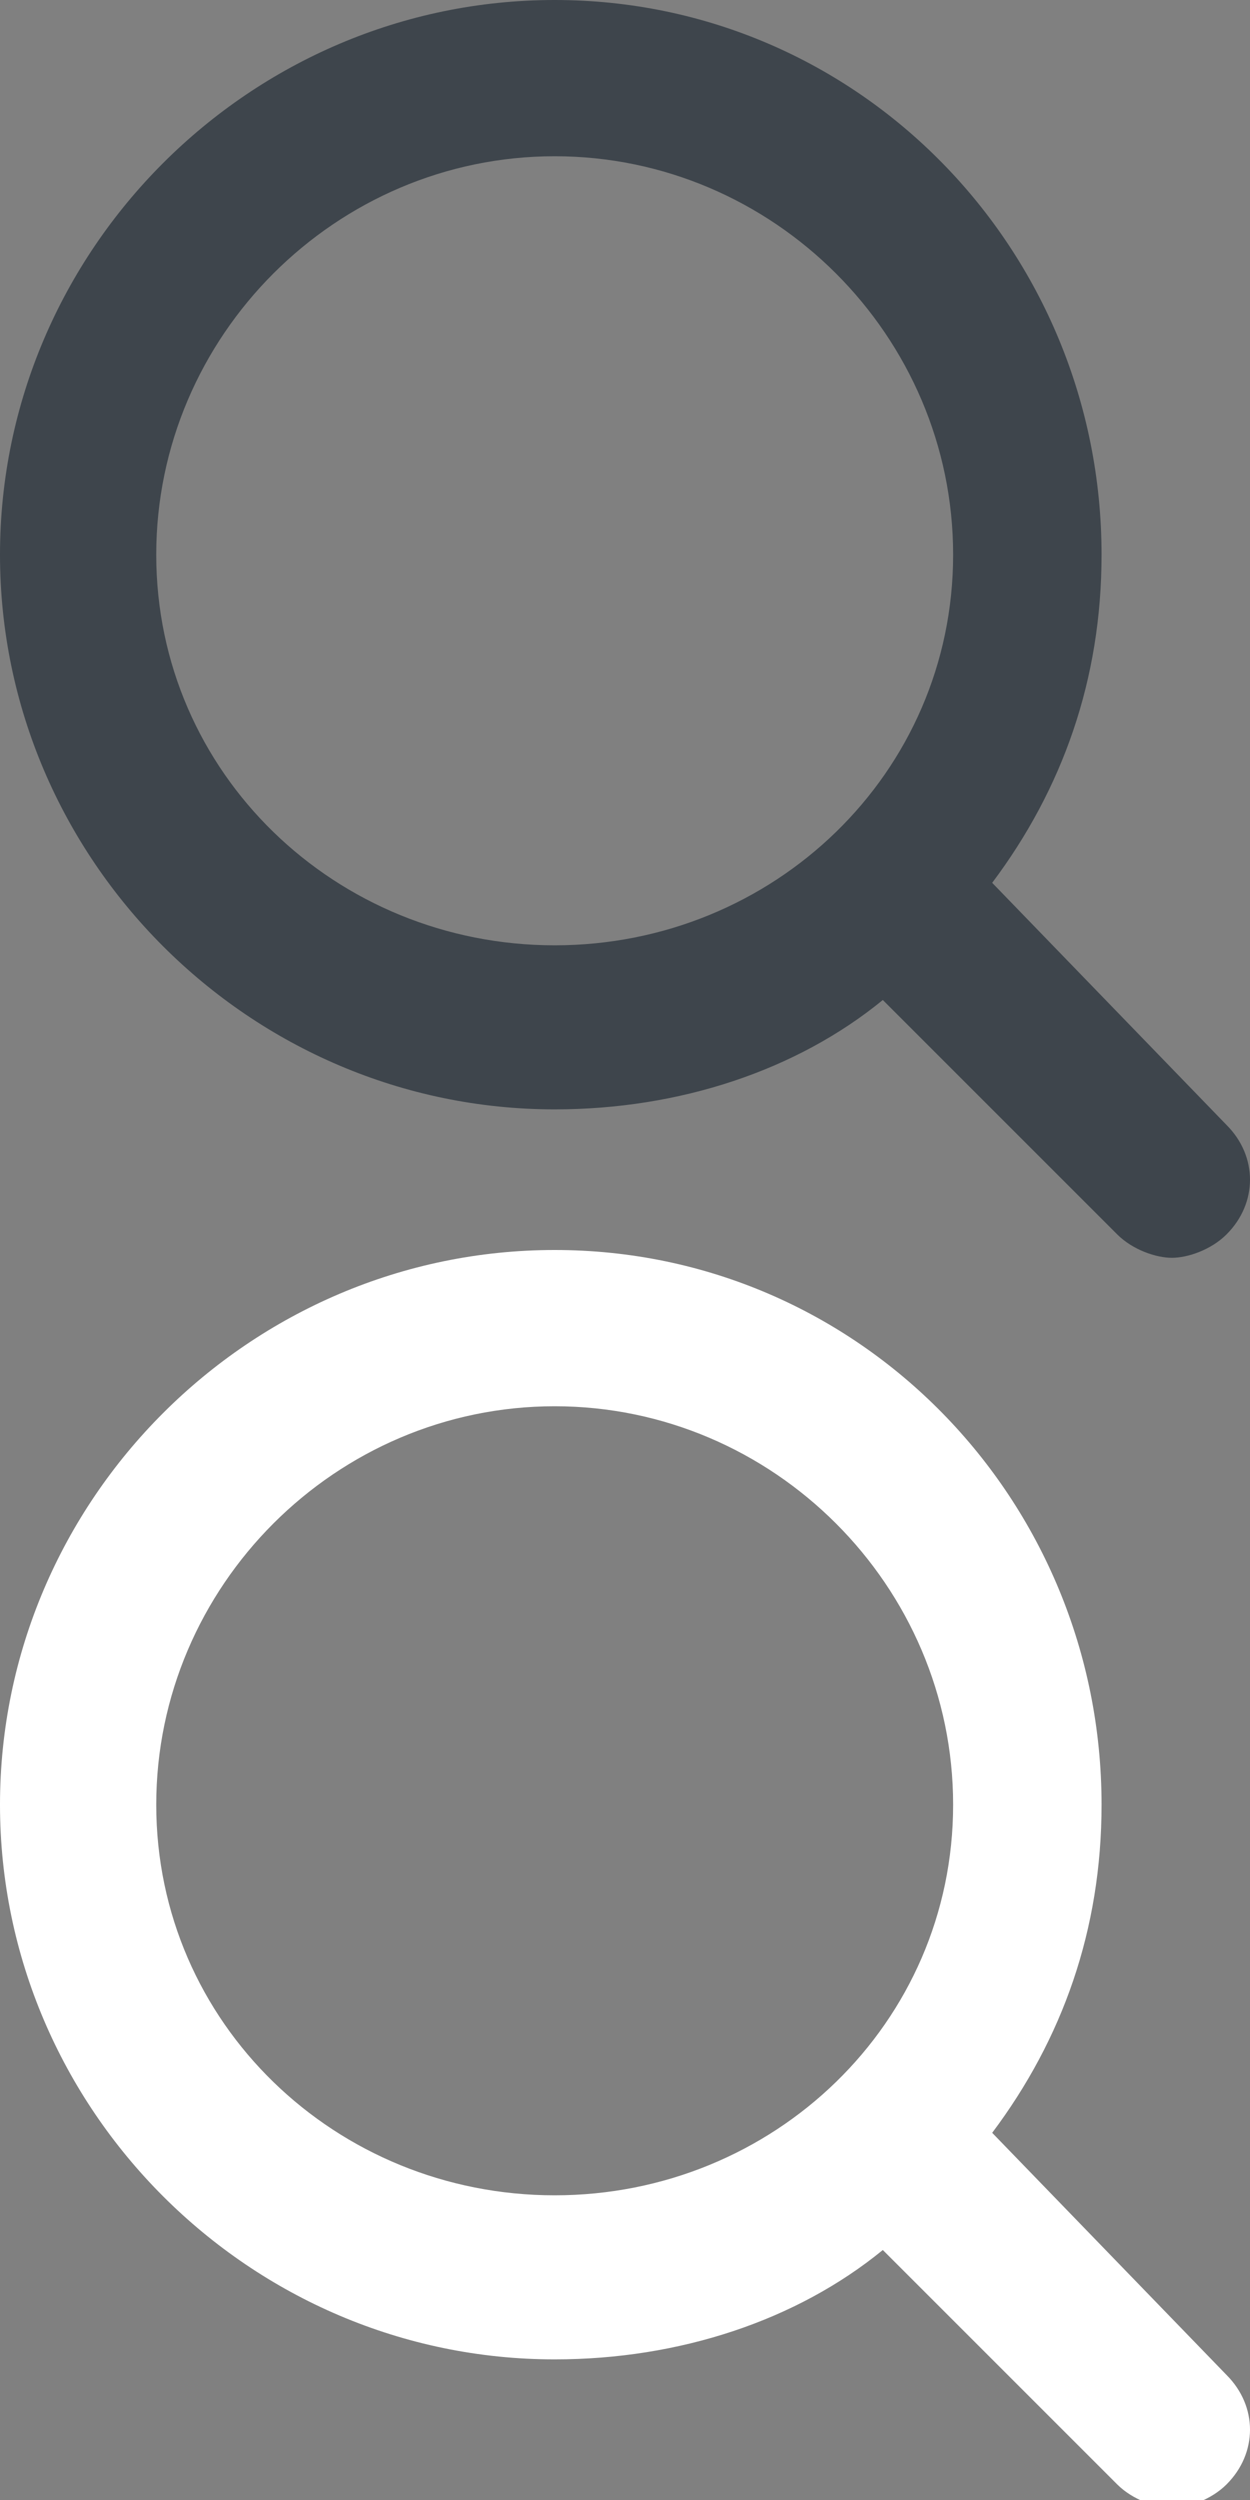 <svg xmlns="http://www.w3.org/2000/svg" width="16" height="32"><rect width="100%" height="100%" fill="#808080" stroke="none"/><path fill="#3e454c" d="M12.7 11.3c.9-1.2 1.4-2.6 1.4-4.2 0-3.9-3.1-7.1-7-7.1S0 3.2 0 7.1c0 3.9 3.2 7.1 7.1 7.1 1.6 0 3.1-.5 4.2-1.4l3 3c.2.2.5.3.7.3s.5-.1.7-.3c.4-.4.4-1 0-1.4l-3-3.1zm-5.6.8c-2.8 0-5.1-2.2-5.1-5S4.3 2 7.1 2s5.1 2.3 5.1 5.1-2.3 5-5.1 5z"/><path fill="#fff" d="M12.7 27.3c.9-1.2 1.4-2.6 1.4-4.2 0-3.9-3.1-7.1-7-7.1S0 19.2 0 23.1c0 3.9 3.2 7.1 7.1 7.1 1.6 0 3.1-.5 4.2-1.4l3 3c.2.2.5.3.7.3s.5-.1.7-.3c.4-.4.4-1 0-1.4l-3-3.1zm-5.6.8c-2.8 0-5.1-2.2-5.1-5S4.3 18 7.1 18s5.1 2.3 5.1 5.1-2.3 5-5.1 5z"/></svg>